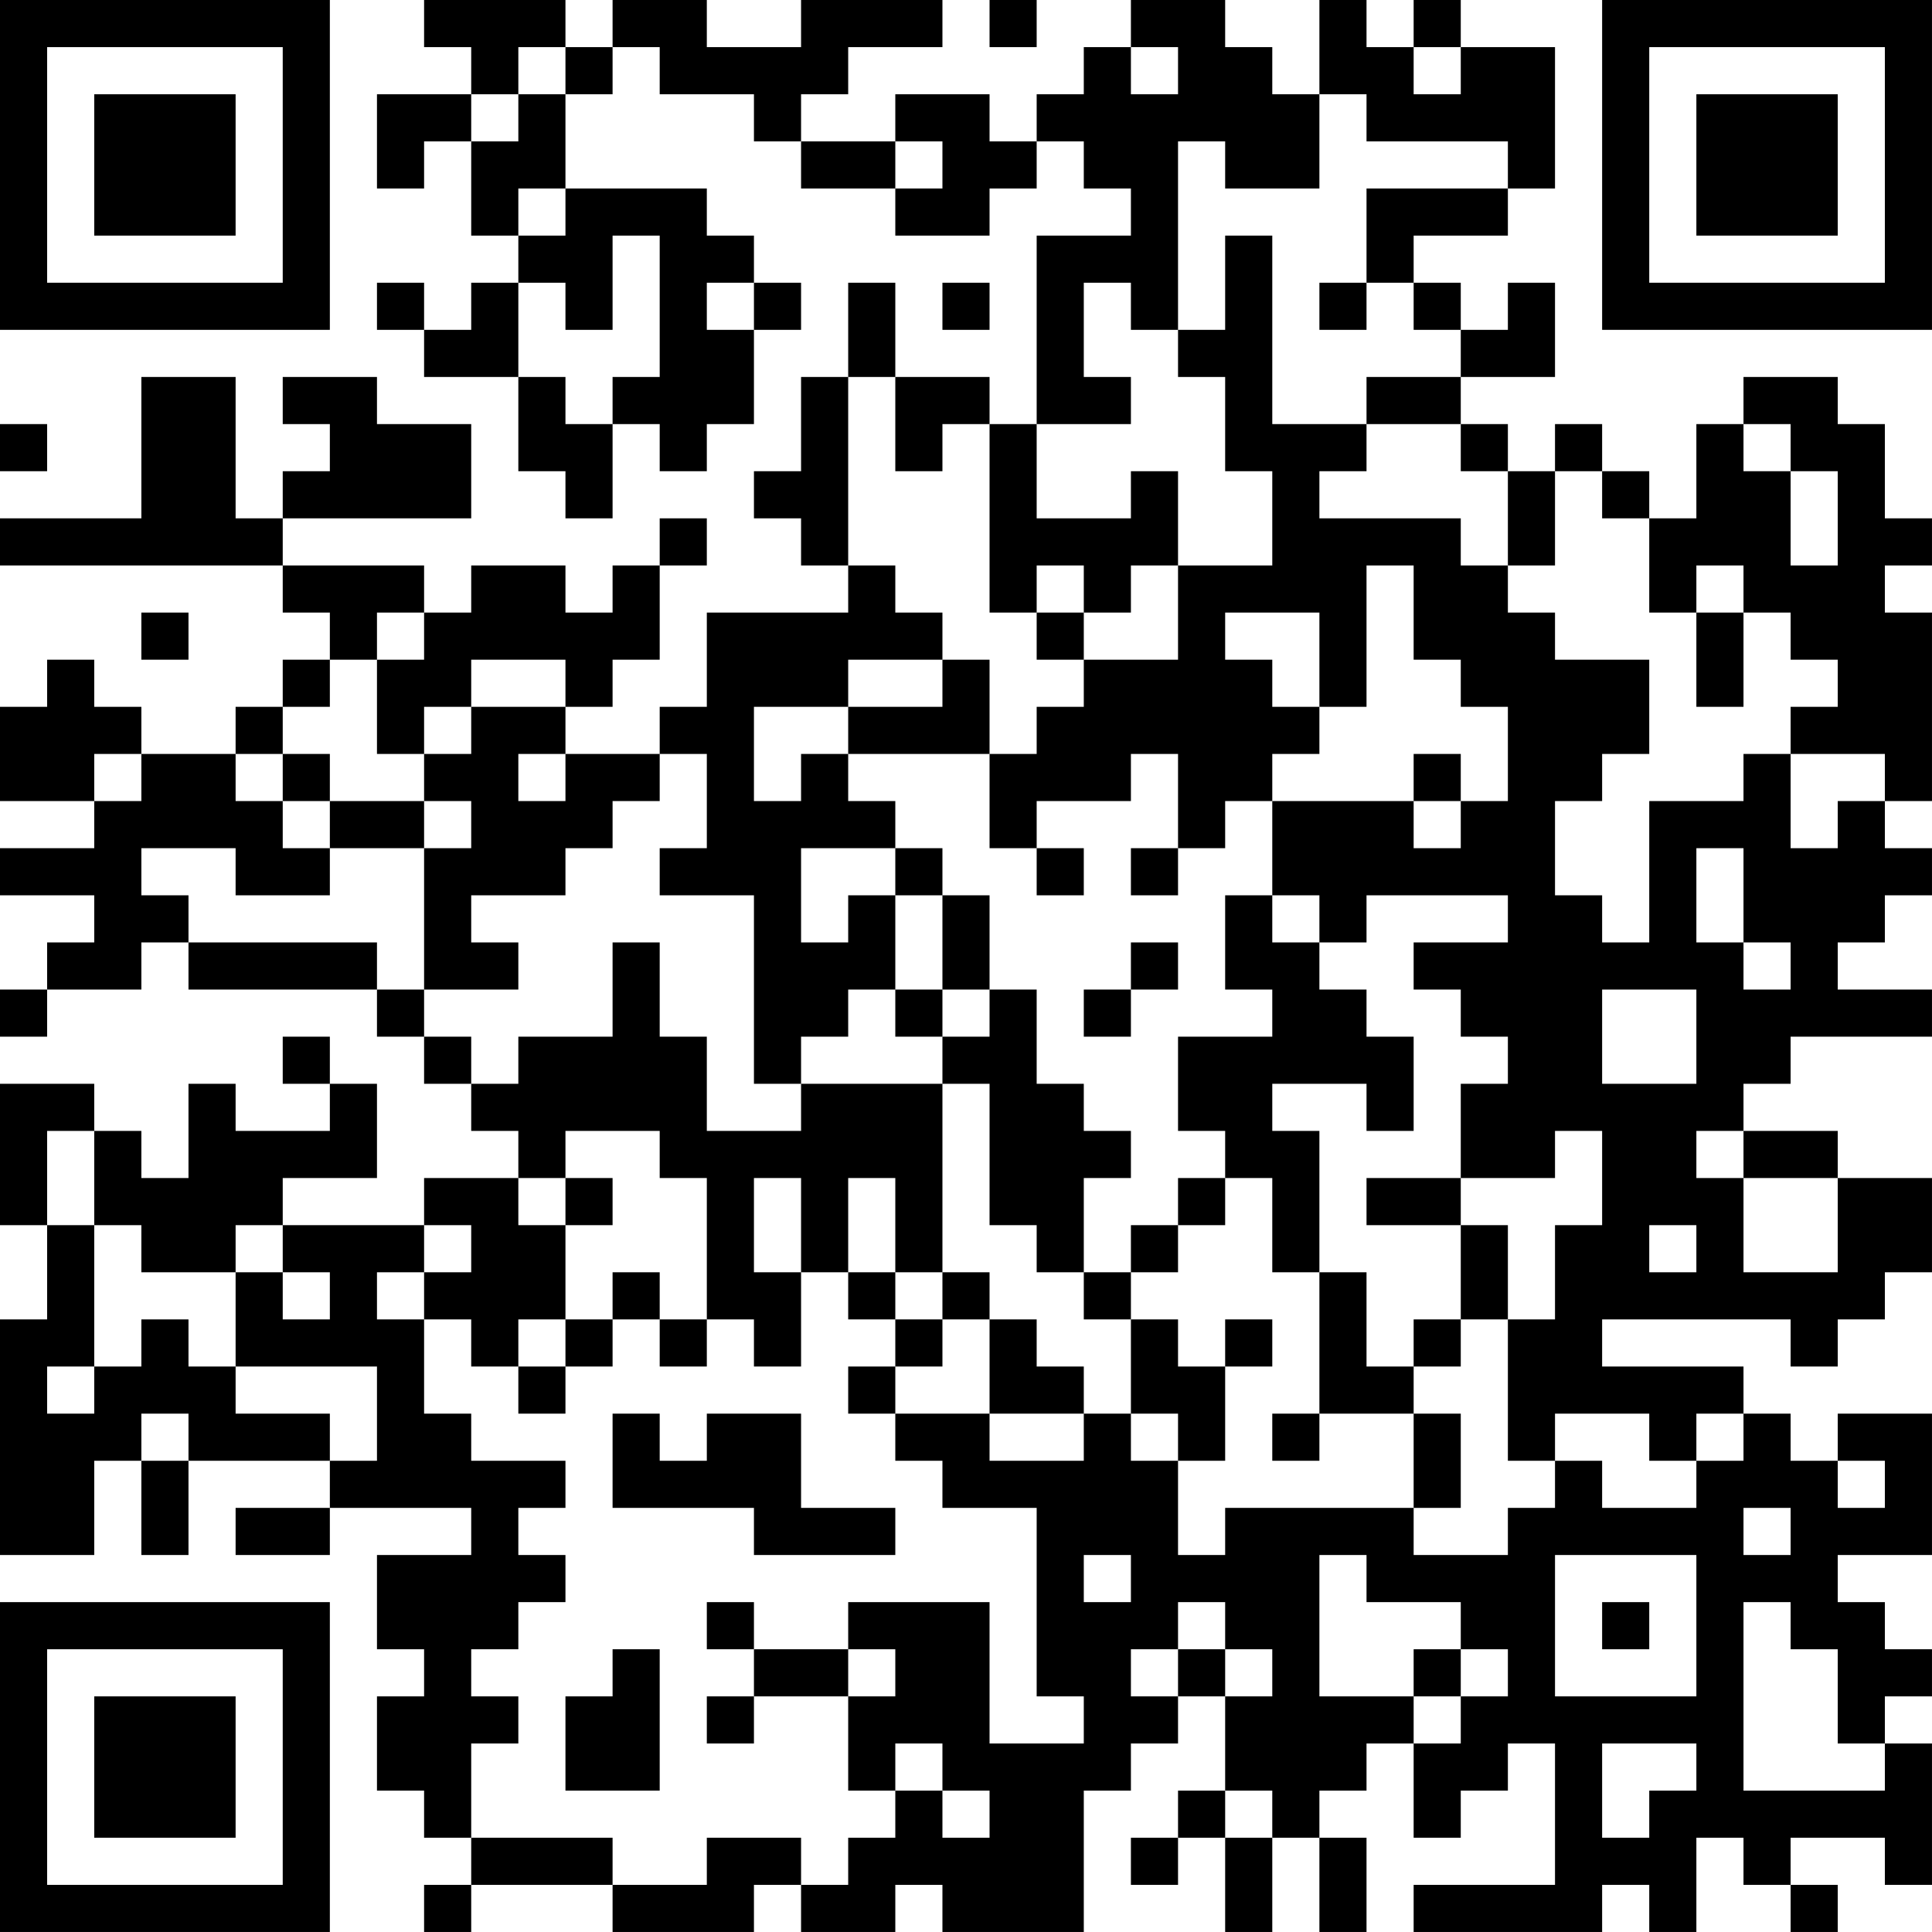 <?xml version="1.0" encoding="UTF-8"?>
<svg xmlns="http://www.w3.org/2000/svg" version="1.1" width="200" height="200" viewBox="0 0 200 200"><rect x="0" y="0" width="200" height="200" fill="#ffffff"/><g transform="scale(4.878)"><g transform="translate(0,0)"><path fill-rule="evenodd" d="M9 0L9 1L10 1L10 2L8 2L8 4L9 4L9 3L10 3L10 5L11 5L11 6L10 6L10 7L9 7L9 6L8 6L8 7L9 7L9 8L11 8L11 10L12 10L12 11L13 11L13 9L14 9L14 10L15 10L15 9L16 9L16 7L17 7L17 6L16 6L16 5L15 5L15 4L12 4L12 2L13 2L13 1L14 1L14 2L16 2L16 3L17 3L17 4L19 4L19 5L21 5L21 4L22 4L22 3L23 3L23 4L24 4L24 5L22 5L22 9L21 9L21 8L19 8L19 6L18 6L18 8L17 8L17 10L16 10L16 11L17 11L17 12L18 12L18 13L15 13L15 15L14 15L14 16L12 16L12 15L13 15L13 14L14 14L14 12L15 12L15 11L14 11L14 12L13 12L13 13L12 13L12 12L10 12L10 13L9 13L9 12L6 12L6 11L10 11L10 9L8 9L8 8L6 8L6 9L7 9L7 10L6 10L6 11L5 11L5 8L3 8L3 11L0 11L0 12L6 12L6 13L7 13L7 14L6 14L6 15L5 15L5 16L3 16L3 15L2 15L2 14L1 14L1 15L0 15L0 17L2 17L2 18L0 18L0 19L2 19L2 20L1 20L1 21L0 21L0 22L1 22L1 21L3 21L3 20L4 20L4 21L8 21L8 22L9 22L9 23L10 23L10 24L11 24L11 25L9 25L9 26L6 26L6 25L8 25L8 23L7 23L7 22L6 22L6 23L7 23L7 24L5 24L5 23L4 23L4 25L3 25L3 24L2 24L2 23L0 23L0 26L1 26L1 28L0 28L0 33L2 33L2 31L3 31L3 33L4 33L4 31L7 31L7 32L5 32L5 33L7 33L7 32L10 32L10 33L8 33L8 35L9 35L9 36L8 36L8 38L9 38L9 39L10 39L10 40L9 40L9 41L10 41L10 40L13 40L13 41L16 41L16 40L17 40L17 41L19 41L19 40L20 40L20 41L23 41L23 38L24 38L24 37L25 37L25 36L26 36L26 38L25 38L25 39L24 39L24 40L25 40L25 39L26 39L26 41L27 41L27 39L28 39L28 41L29 41L29 39L28 39L28 38L29 38L29 37L30 37L30 39L31 39L31 38L32 38L32 37L33 37L33 40L30 40L30 41L34 41L34 40L35 40L35 41L36 41L36 39L37 39L37 40L38 40L38 41L39 41L39 40L38 40L38 39L40 39L40 40L41 40L41 37L40 37L40 36L41 36L41 35L40 35L40 34L39 34L39 33L41 33L41 30L39 30L39 31L38 31L38 30L37 30L37 29L34 29L34 28L38 28L38 29L39 29L39 28L40 28L40 27L41 27L41 25L39 25L39 24L37 24L37 23L38 23L38 22L41 22L41 21L39 21L39 20L40 20L40 19L41 19L41 18L40 18L40 17L41 17L41 13L40 13L40 12L41 12L41 11L40 11L40 9L39 9L39 8L37 8L37 9L36 9L36 11L35 11L35 10L34 10L34 9L33 9L33 10L32 10L32 9L31 9L31 8L33 8L33 6L32 6L32 7L31 7L31 6L30 6L30 5L32 5L32 4L33 4L33 1L31 1L31 0L30 0L30 1L29 1L29 0L28 0L28 2L27 2L27 1L26 1L26 0L24 0L24 1L23 1L23 2L22 2L22 3L21 3L21 2L19 2L19 3L17 3L17 2L18 2L18 1L20 1L20 0L17 0L17 1L15 1L15 0L13 0L13 1L12 1L12 0ZM21 0L21 1L22 1L22 0ZM11 1L11 2L10 2L10 3L11 3L11 2L12 2L12 1ZM24 1L24 2L25 2L25 1ZM30 1L30 2L31 2L31 1ZM28 2L28 4L26 4L26 3L25 3L25 7L24 7L24 6L23 6L23 8L24 8L24 9L22 9L22 11L24 11L24 10L25 10L25 12L24 12L24 13L23 13L23 12L22 12L22 13L21 13L21 9L20 9L20 10L19 10L19 8L18 8L18 12L19 12L19 13L20 13L20 14L18 14L18 15L16 15L16 17L17 17L17 16L18 16L18 17L19 17L19 18L17 18L17 20L18 20L18 19L19 19L19 21L18 21L18 22L17 22L17 23L16 23L16 19L14 19L14 18L15 18L15 16L14 16L14 17L13 17L13 18L12 18L12 19L10 19L10 20L11 20L11 21L9 21L9 18L10 18L10 17L9 17L9 16L10 16L10 15L12 15L12 14L10 14L10 15L9 15L9 16L8 16L8 14L9 14L9 13L8 13L8 14L7 14L7 15L6 15L6 16L5 16L5 17L6 17L6 18L7 18L7 19L5 19L5 18L3 18L3 19L4 19L4 20L8 20L8 21L9 21L9 22L10 22L10 23L11 23L11 22L13 22L13 20L14 20L14 22L15 22L15 24L17 24L17 23L20 23L20 27L19 27L19 25L18 25L18 27L17 27L17 25L16 25L16 27L17 27L17 29L16 29L16 28L15 28L15 25L14 25L14 24L12 24L12 25L11 25L11 26L12 26L12 28L11 28L11 29L10 29L10 28L9 28L9 27L10 27L10 26L9 26L9 27L8 27L8 28L9 28L9 30L10 30L10 31L12 31L12 32L11 32L11 33L12 33L12 34L11 34L11 35L10 35L10 36L11 36L11 37L10 37L10 39L13 39L13 40L15 40L15 39L17 39L17 40L18 40L18 39L19 39L19 38L20 38L20 39L21 39L21 38L20 38L20 37L19 37L19 38L18 38L18 36L19 36L19 35L18 35L18 34L21 34L21 37L23 37L23 36L22 36L22 32L20 32L20 31L19 31L19 30L21 30L21 31L23 31L23 30L24 30L24 31L25 31L25 33L26 33L26 32L30 32L30 33L32 33L32 32L33 32L33 31L34 31L34 32L36 32L36 31L37 31L37 30L36 30L36 31L35 31L35 30L33 30L33 31L32 31L32 28L33 28L33 26L34 26L34 24L33 24L33 25L31 25L31 23L32 23L32 22L31 22L31 21L30 21L30 20L32 20L32 19L29 19L29 20L28 20L28 19L27 19L27 17L30 17L30 18L31 18L31 17L32 17L32 15L31 15L31 14L30 14L30 12L29 12L29 15L28 15L28 13L26 13L26 14L27 14L27 15L28 15L28 16L27 16L27 17L26 17L26 18L25 18L25 16L24 16L24 17L22 17L22 18L21 18L21 16L22 16L22 15L23 15L23 14L25 14L25 12L27 12L27 10L26 10L26 8L25 8L25 7L26 7L26 5L27 5L27 9L29 9L29 10L28 10L28 11L31 11L31 12L32 12L32 13L33 13L33 14L35 14L35 16L34 16L34 17L33 17L33 19L34 19L34 20L35 20L35 17L37 17L37 16L38 16L38 18L39 18L39 17L40 17L40 16L38 16L38 15L39 15L39 14L38 14L38 13L37 13L37 12L36 12L36 13L35 13L35 11L34 11L34 10L33 10L33 12L32 12L32 10L31 10L31 9L29 9L29 8L31 8L31 7L30 7L30 6L29 6L29 4L32 4L32 3L29 3L29 2ZM19 3L19 4L20 4L20 3ZM11 4L11 5L12 5L12 4ZM13 5L13 7L12 7L12 6L11 6L11 8L12 8L12 9L13 9L13 8L14 8L14 5ZM15 6L15 7L16 7L16 6ZM20 6L20 7L21 7L21 6ZM28 6L28 7L29 7L29 6ZM0 9L0 10L1 10L1 9ZM37 9L37 10L38 10L38 12L39 12L39 10L38 10L38 9ZM3 13L3 14L4 14L4 13ZM22 13L22 14L23 14L23 13ZM36 13L36 15L37 15L37 13ZM20 14L20 15L18 15L18 16L21 16L21 14ZM2 16L2 17L3 17L3 16ZM6 16L6 17L7 17L7 18L9 18L9 17L7 17L7 16ZM11 16L11 17L12 17L12 16ZM30 16L30 17L31 17L31 16ZM19 18L19 19L20 19L20 21L19 21L19 22L20 22L20 23L21 23L21 26L22 26L22 27L23 27L23 28L24 28L24 30L25 30L25 31L26 31L26 29L27 29L27 28L26 28L26 29L25 29L25 28L24 28L24 27L25 27L25 26L26 26L26 25L27 25L27 27L28 27L28 30L27 30L27 31L28 31L28 30L30 30L30 32L31 32L31 30L30 30L30 29L31 29L31 28L32 28L32 26L31 26L31 25L29 25L29 26L31 26L31 28L30 28L30 29L29 29L29 27L28 27L28 24L27 24L27 23L29 23L29 24L30 24L30 22L29 22L29 21L28 21L28 20L27 20L27 19L26 19L26 21L27 21L27 22L25 22L25 24L26 24L26 25L25 25L25 26L24 26L24 27L23 27L23 25L24 25L24 24L23 24L23 23L22 23L22 21L21 21L21 19L20 19L20 18ZM22 18L22 19L23 19L23 18ZM24 18L24 19L25 19L25 18ZM36 18L36 20L37 20L37 21L38 21L38 20L37 20L37 18ZM24 20L24 21L23 21L23 22L24 22L24 21L25 21L25 20ZM20 21L20 22L21 22L21 21ZM34 21L34 23L36 23L36 21ZM1 24L1 26L2 26L2 29L1 29L1 30L2 30L2 29L3 29L3 28L4 28L4 29L5 29L5 30L7 30L7 31L8 31L8 29L5 29L5 27L6 27L6 28L7 28L7 27L6 27L6 26L5 26L5 27L3 27L3 26L2 26L2 24ZM36 24L36 25L37 25L37 27L39 27L39 25L37 25L37 24ZM12 25L12 26L13 26L13 25ZM35 26L35 27L36 27L36 26ZM13 27L13 28L12 28L12 29L11 29L11 30L12 30L12 29L13 29L13 28L14 28L14 29L15 29L15 28L14 28L14 27ZM18 27L18 28L19 28L19 29L18 29L18 30L19 30L19 29L20 29L20 28L21 28L21 30L23 30L23 29L22 29L22 28L21 28L21 27L20 27L20 28L19 28L19 27ZM3 30L3 31L4 31L4 30ZM13 30L13 32L16 32L16 33L19 33L19 32L17 32L17 30L15 30L15 31L14 31L14 30ZM39 31L39 32L40 32L40 31ZM37 32L37 33L38 33L38 32ZM23 33L23 34L24 34L24 33ZM28 33L28 36L30 36L30 37L31 37L31 36L32 36L32 35L31 35L31 34L29 34L29 33ZM33 33L33 36L36 36L36 33ZM15 34L15 35L16 35L16 36L15 36L15 37L16 37L16 36L18 36L18 35L16 35L16 34ZM25 34L25 35L24 35L24 36L25 36L25 35L26 35L26 36L27 36L27 35L26 35L26 34ZM34 34L34 35L35 35L35 34ZM37 34L37 38L40 38L40 37L39 37L39 35L38 35L38 34ZM13 35L13 36L12 36L12 38L14 38L14 35ZM30 35L30 36L31 36L31 35ZM34 37L34 39L35 39L35 38L36 38L36 37ZM26 38L26 39L27 39L27 38ZM0 0L0 7L7 7L7 0ZM1 1L1 6L6 6L6 1ZM2 2L2 5L5 5L5 2ZM34 0L34 7L41 7L41 0ZM35 1L35 6L40 6L40 1ZM36 2L36 5L39 5L39 2ZM0 34L0 41L7 41L7 34ZM1 35L1 40L6 40L6 35ZM2 36L2 39L5 39L5 36Z" fill="#000000"/></g></g></svg>
